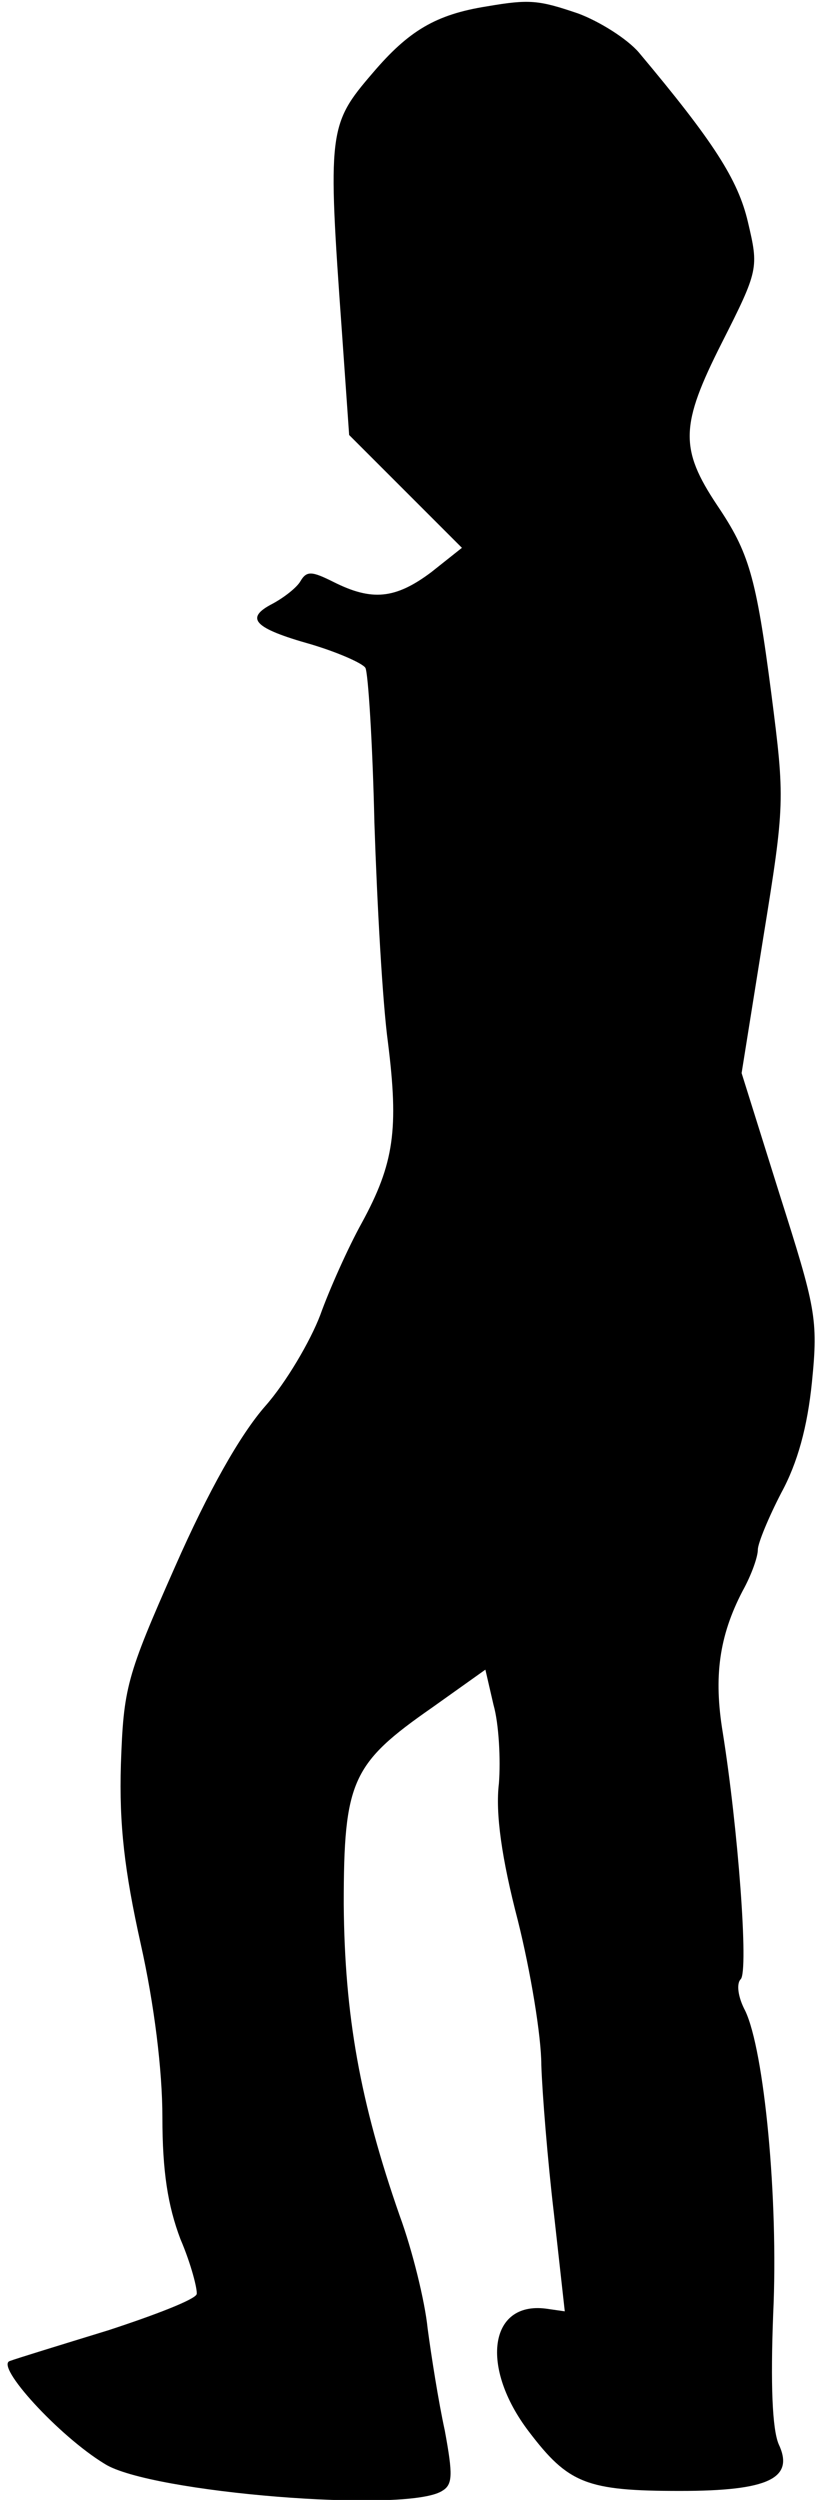 <?xml version="1.0" standalone="no"?>
<!DOCTYPE svg PUBLIC "-//W3C//DTD SVG 20010904//EN"
 "http://www.w3.org/TR/2001/REC-SVG-20010904/DTD/svg10.dtd">
<svg version="1.0" xmlns="http://www.w3.org/2000/svg"
 width="91pt" height="277pt" viewBox="0 0 91 277"
 preserveAspectRatio="xMidYMid meet">
<g transform="translate(0,277) scale(0.1,-0.1)"
fill="#000000" stroke="none">
<path fill="#000000" stroke="none" d="M540 2763 c-57 -9 -87 -27 -127 -74
-49 -57 -50 -64 -34 -287 l8 -114 63 -63 62 -62 -34 -27 c-40 -30 -66 -32
-108 -11 -24 12 -30 13 -37 1 -4 -7 -18 -18 -31 -25 -31 -16 -21 -27 43 -45
30 -9 57 -21 60 -26 3 -5 8 -83 10 -172 3 -90 9 -199 15 -243 12 -96 7 -134
-29 -200 -15 -27 -36 -74 -46 -102 -11 -29 -38 -75 -61 -101 -28 -32 -63 -94
-100 -178 -54 -122 -57 -134 -60 -219 -2 -67 4 -118 22 -199 15 -67 24 -140
24 -192 0 -60 6 -98 20 -135 12 -28 19 -56 18 -61 -2 -6 -46 -23 -98 -40 -52
-16 -101 -31 -109 -34 -17 -5 54 -83 105 -114 50 -32 335 -55 374 -30 12 7 12
18 3 67 -7 32 -15 83 -19 113 -3 30 -17 87 -31 125 -44 126 -61 222 -62 345 0
137 9 156 98 218 l59 42 9 -39 c6 -21 8 -61 6 -87 -4 -33 3 -83 21 -152 14
-56 26 -128 26 -160 1 -31 7 -106 14 -165 l12 -108 -21 3 c-63 8 -73 -65 -19
-136 44 -58 64 -66 168 -66 98 0 127 14 109 52 -7 17 -9 66 -6 144 6 128 -10
292 -31 336 -8 15 -10 30 -5 35 9 9 -3 168 -20 274 -10 61 -4 106 22 156 10
18 17 38 17 46 0 7 12 36 26 63 18 33 29 73 34 123 7 70 4 82 -36 208 l-42
134 24 150 c24 148 24 153 9 270 -17 131 -25 157 -60 209 -42 63 -41 89 5 180
41 81 41 83 29 134 -11 47 -38 89 -121 188 -13 15 -43 34 -67 43 -44 15 -54
16 -101 8z"/>
</g>
</svg>
